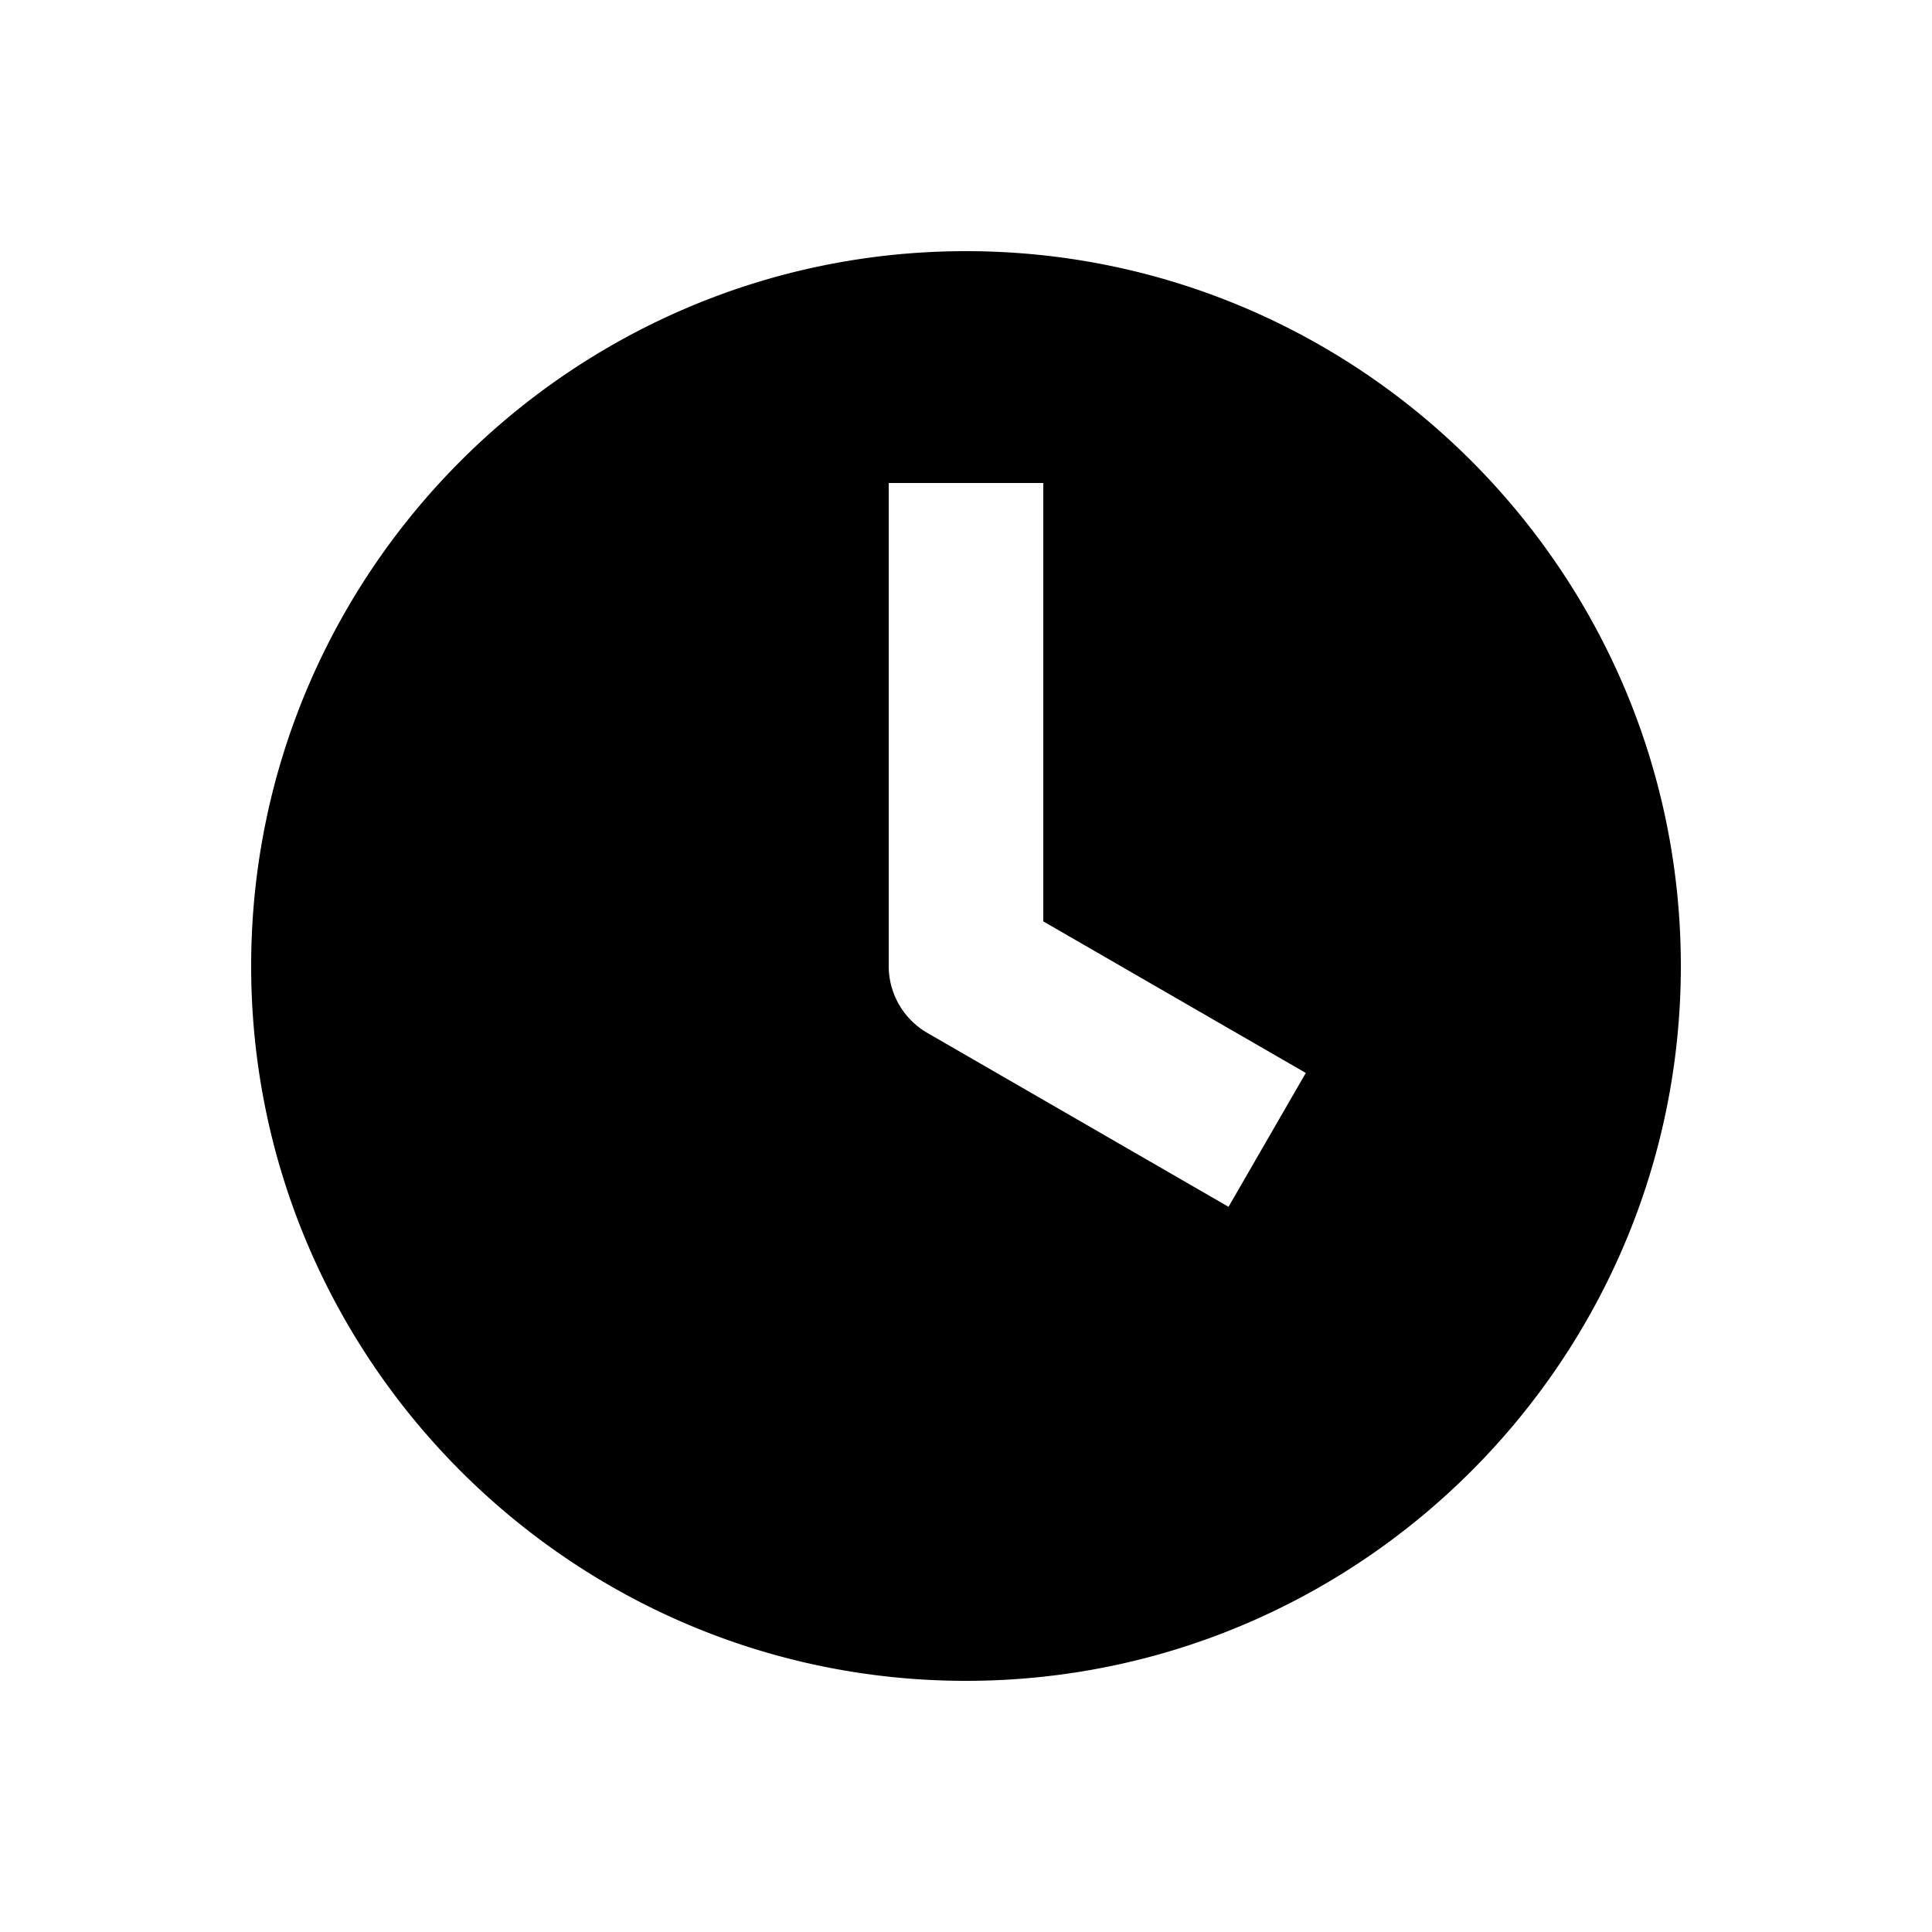 <svg xmlns="http://www.w3.org/2000/svg" width="1000" height="1000"><path d="M500 130c-203.99 0-370 166.01-370 370s166.01 370 370 370 370-166.01 370-370-166.01-370-370-370zm-40 120h80v226.906l101.244 58.453 34.64 20-40 69.282-34.64-20-121.244-70A40.004 40.004 0 0 1 460 500V250z" style="-inkscape-stroke:none" stroke-width="60"/></svg>
